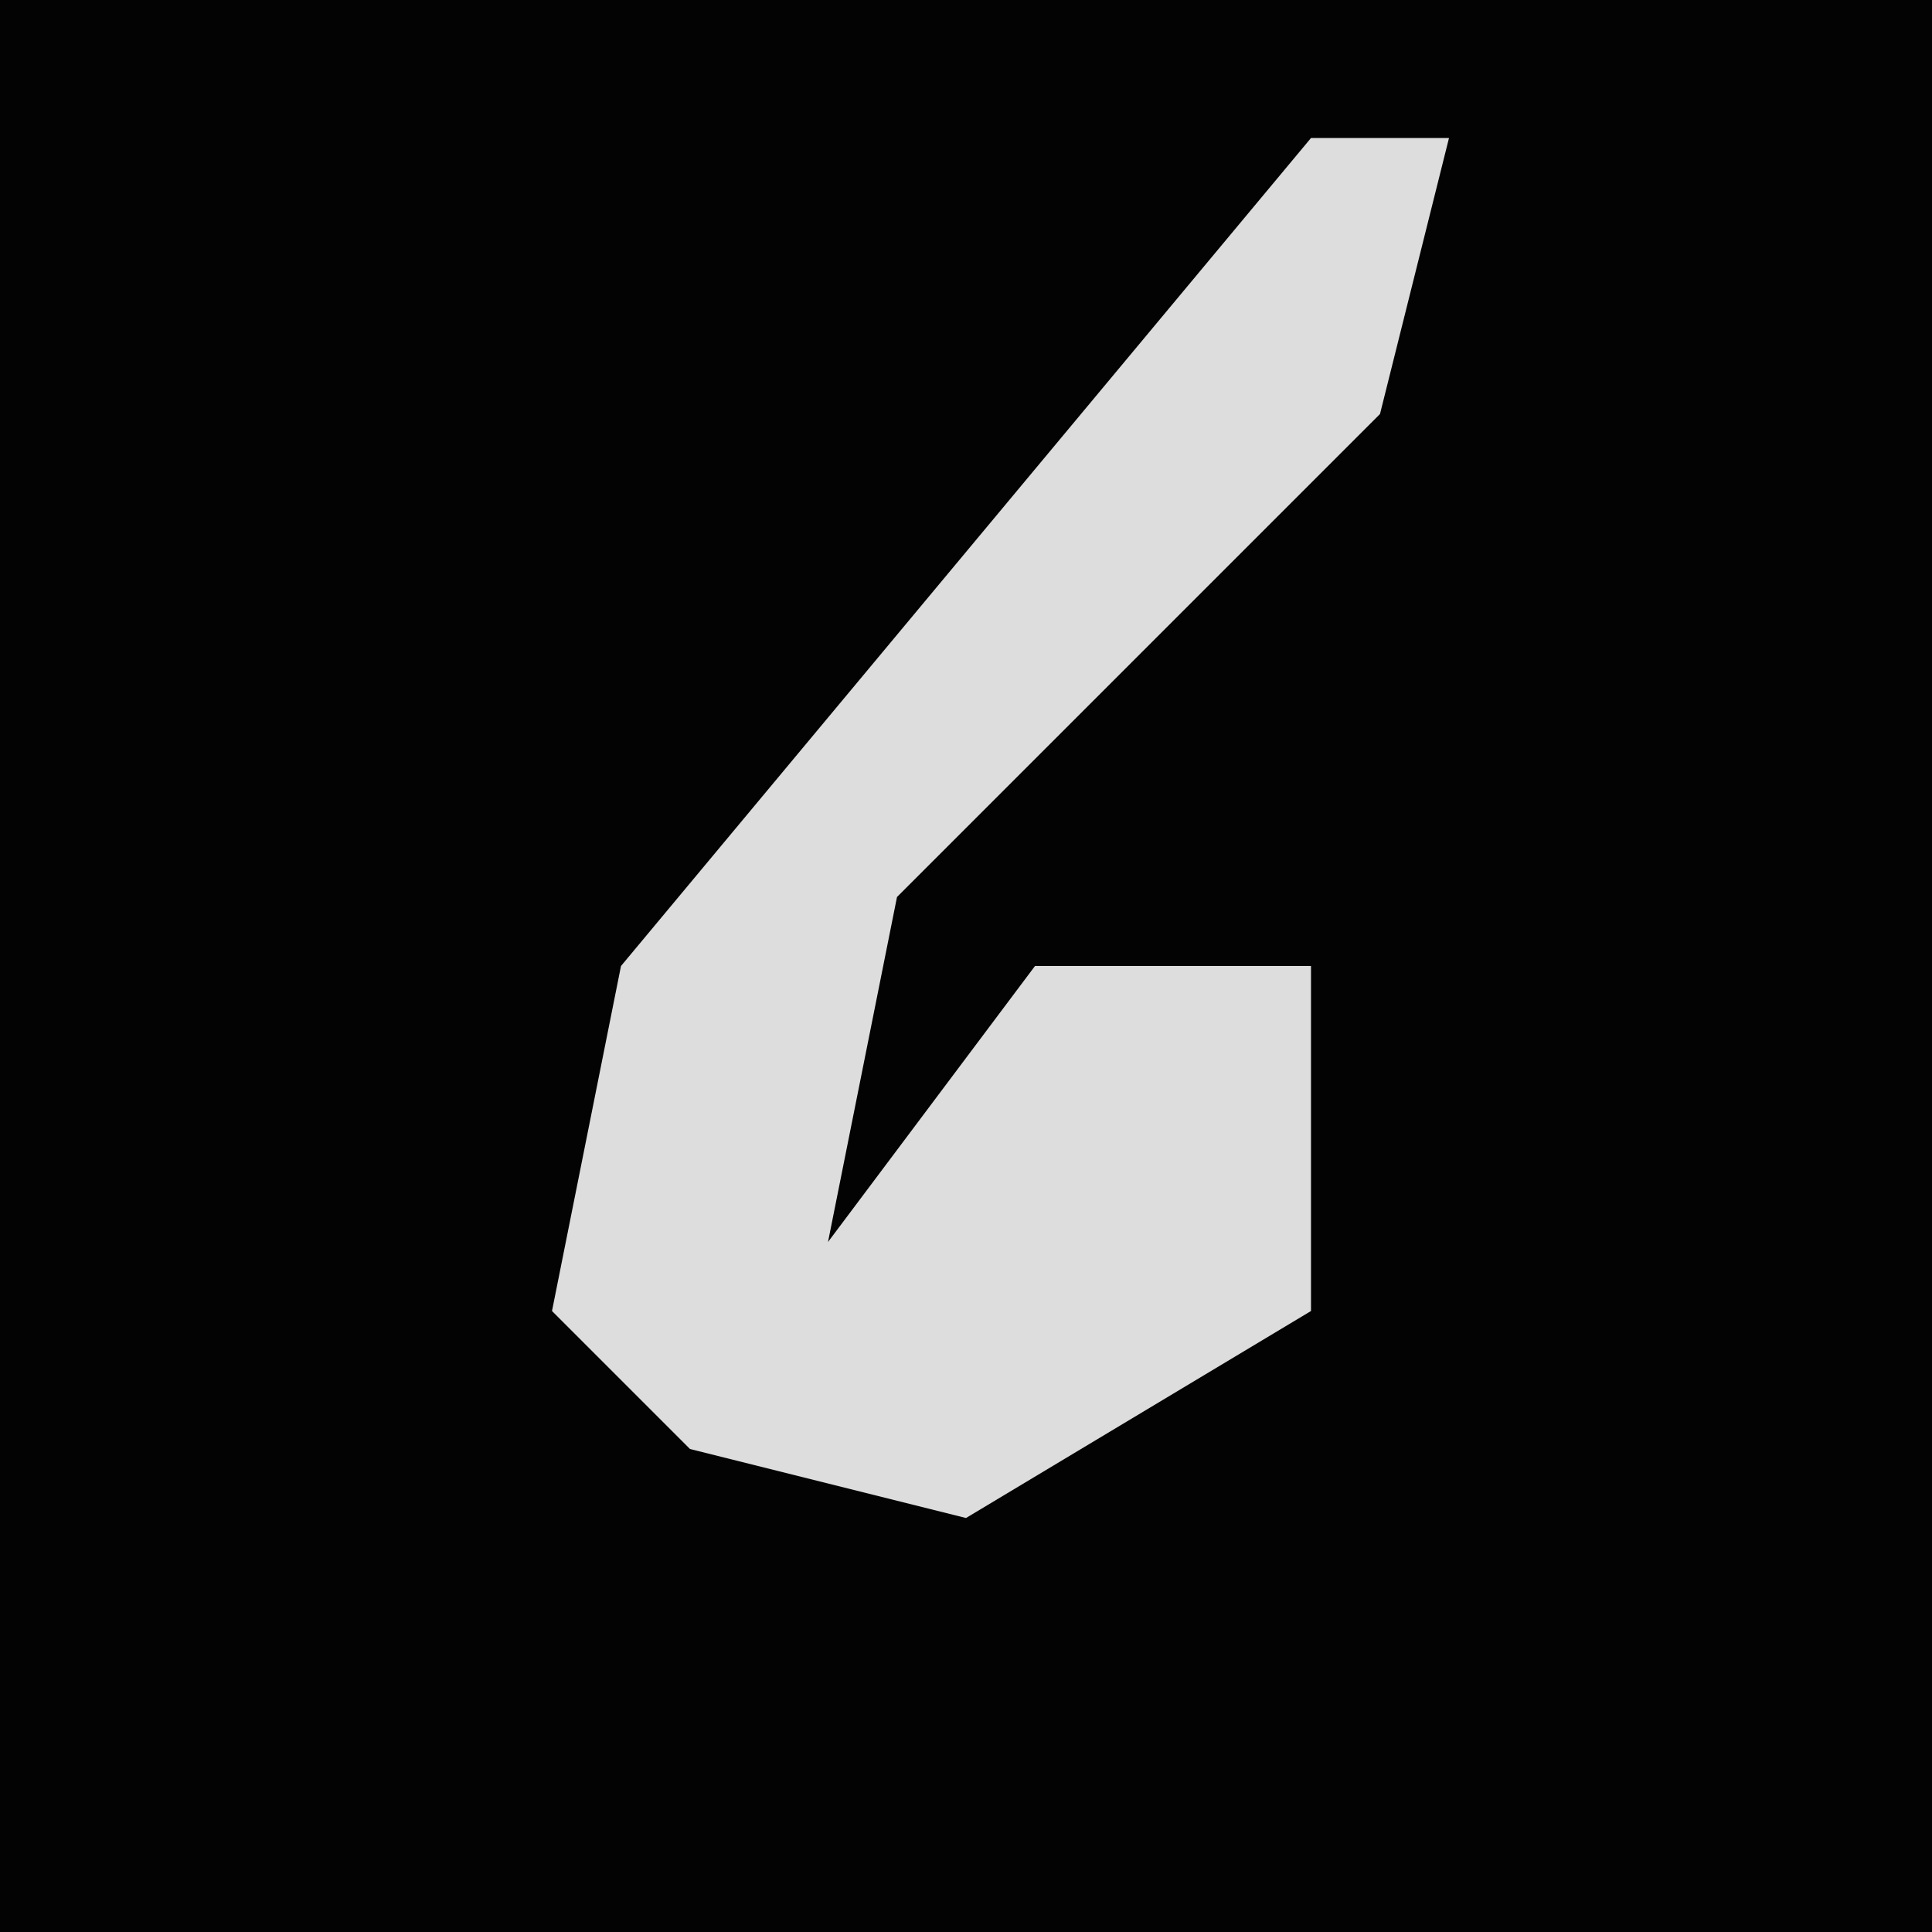 <?xml version="1.0" encoding="UTF-8"?>
<svg version="1.1" xmlns="http://www.w3.org/2000/svg" width="28" height="28">
<path d="M0,0 L28,0 L28,28 L0,28 Z " fill="#030303" transform="translate(0,0)"/>
<path d="M0,0 L2,0 L1,4 L-6,11 L-7,16 L-4,12 L0,12 L0,17 L-5,20 L-9,19 L-11,17 L-10,12 Z " fill="#DDDDDD" transform="translate(19,2)"/>
</svg>
